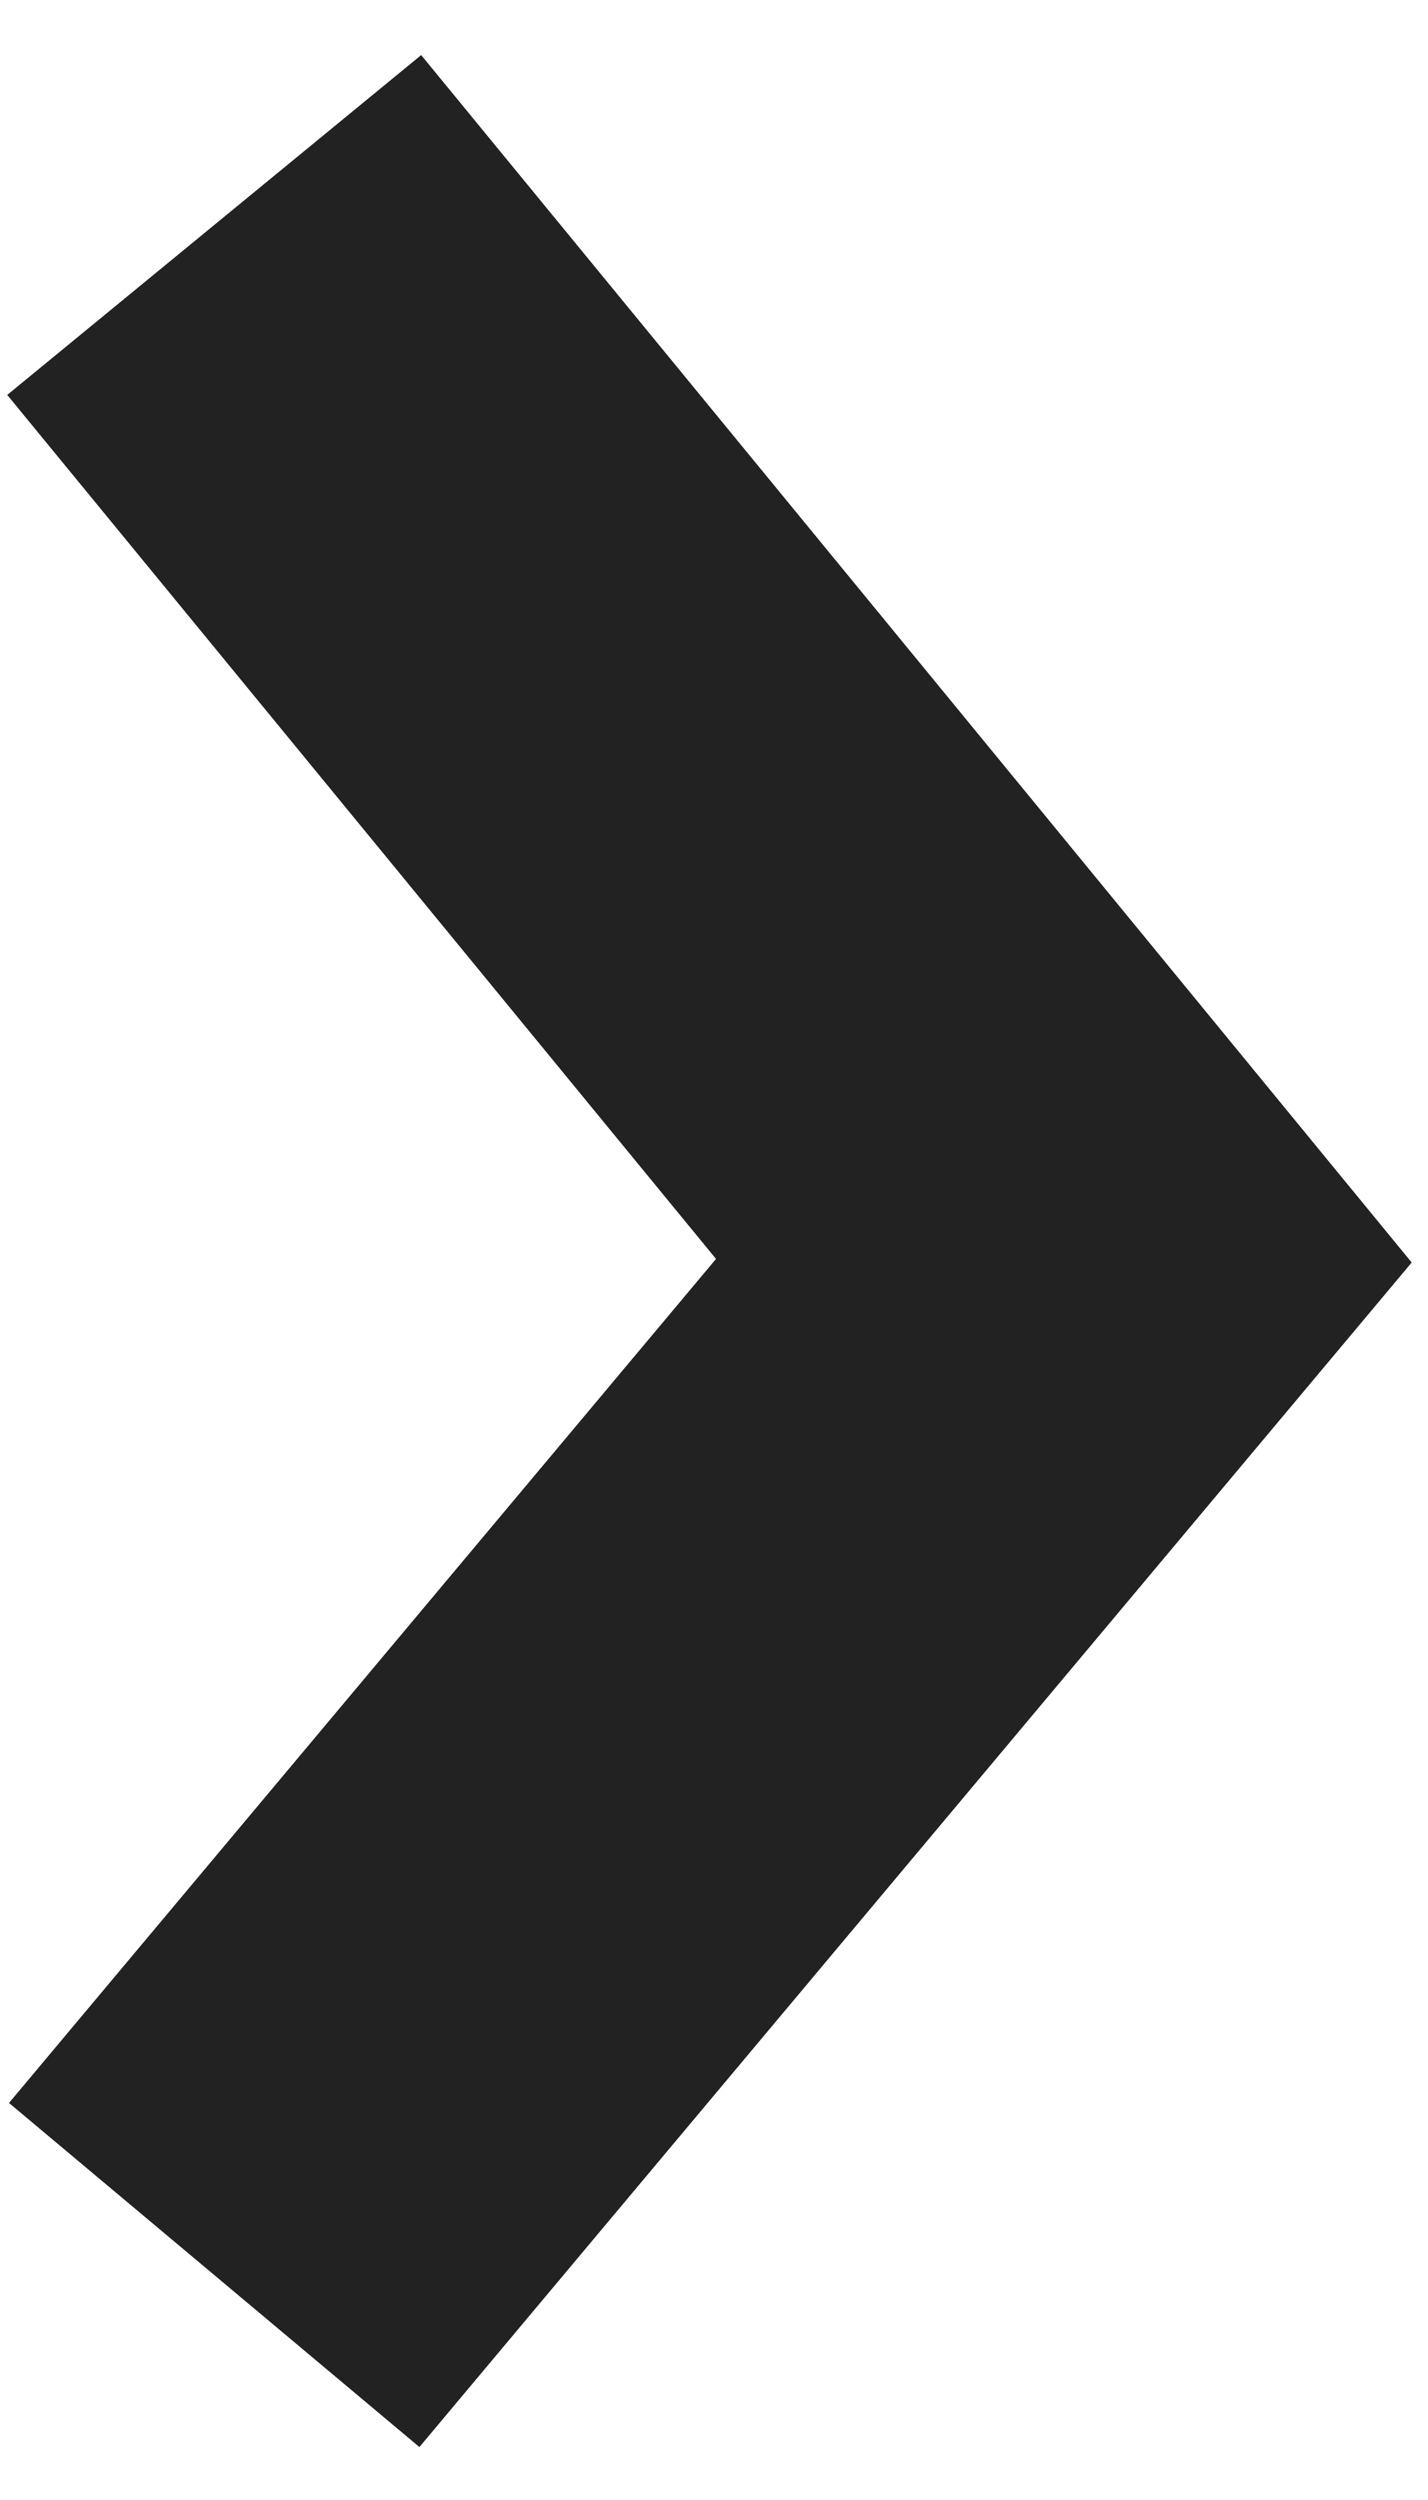 <?xml version="1.0" encoding="UTF-8"?><svg id="_레이어_1" xmlns="http://www.w3.org/2000/svg" viewBox="0 0 4 7"><defs><style>.cls-1{fill:none;stroke:#222;stroke-miterlimit:10;stroke-width:1.5px;}</style></defs><polyline class="cls-1" points=".6 6.37 2.98 3.53 .6 .63"/></svg>